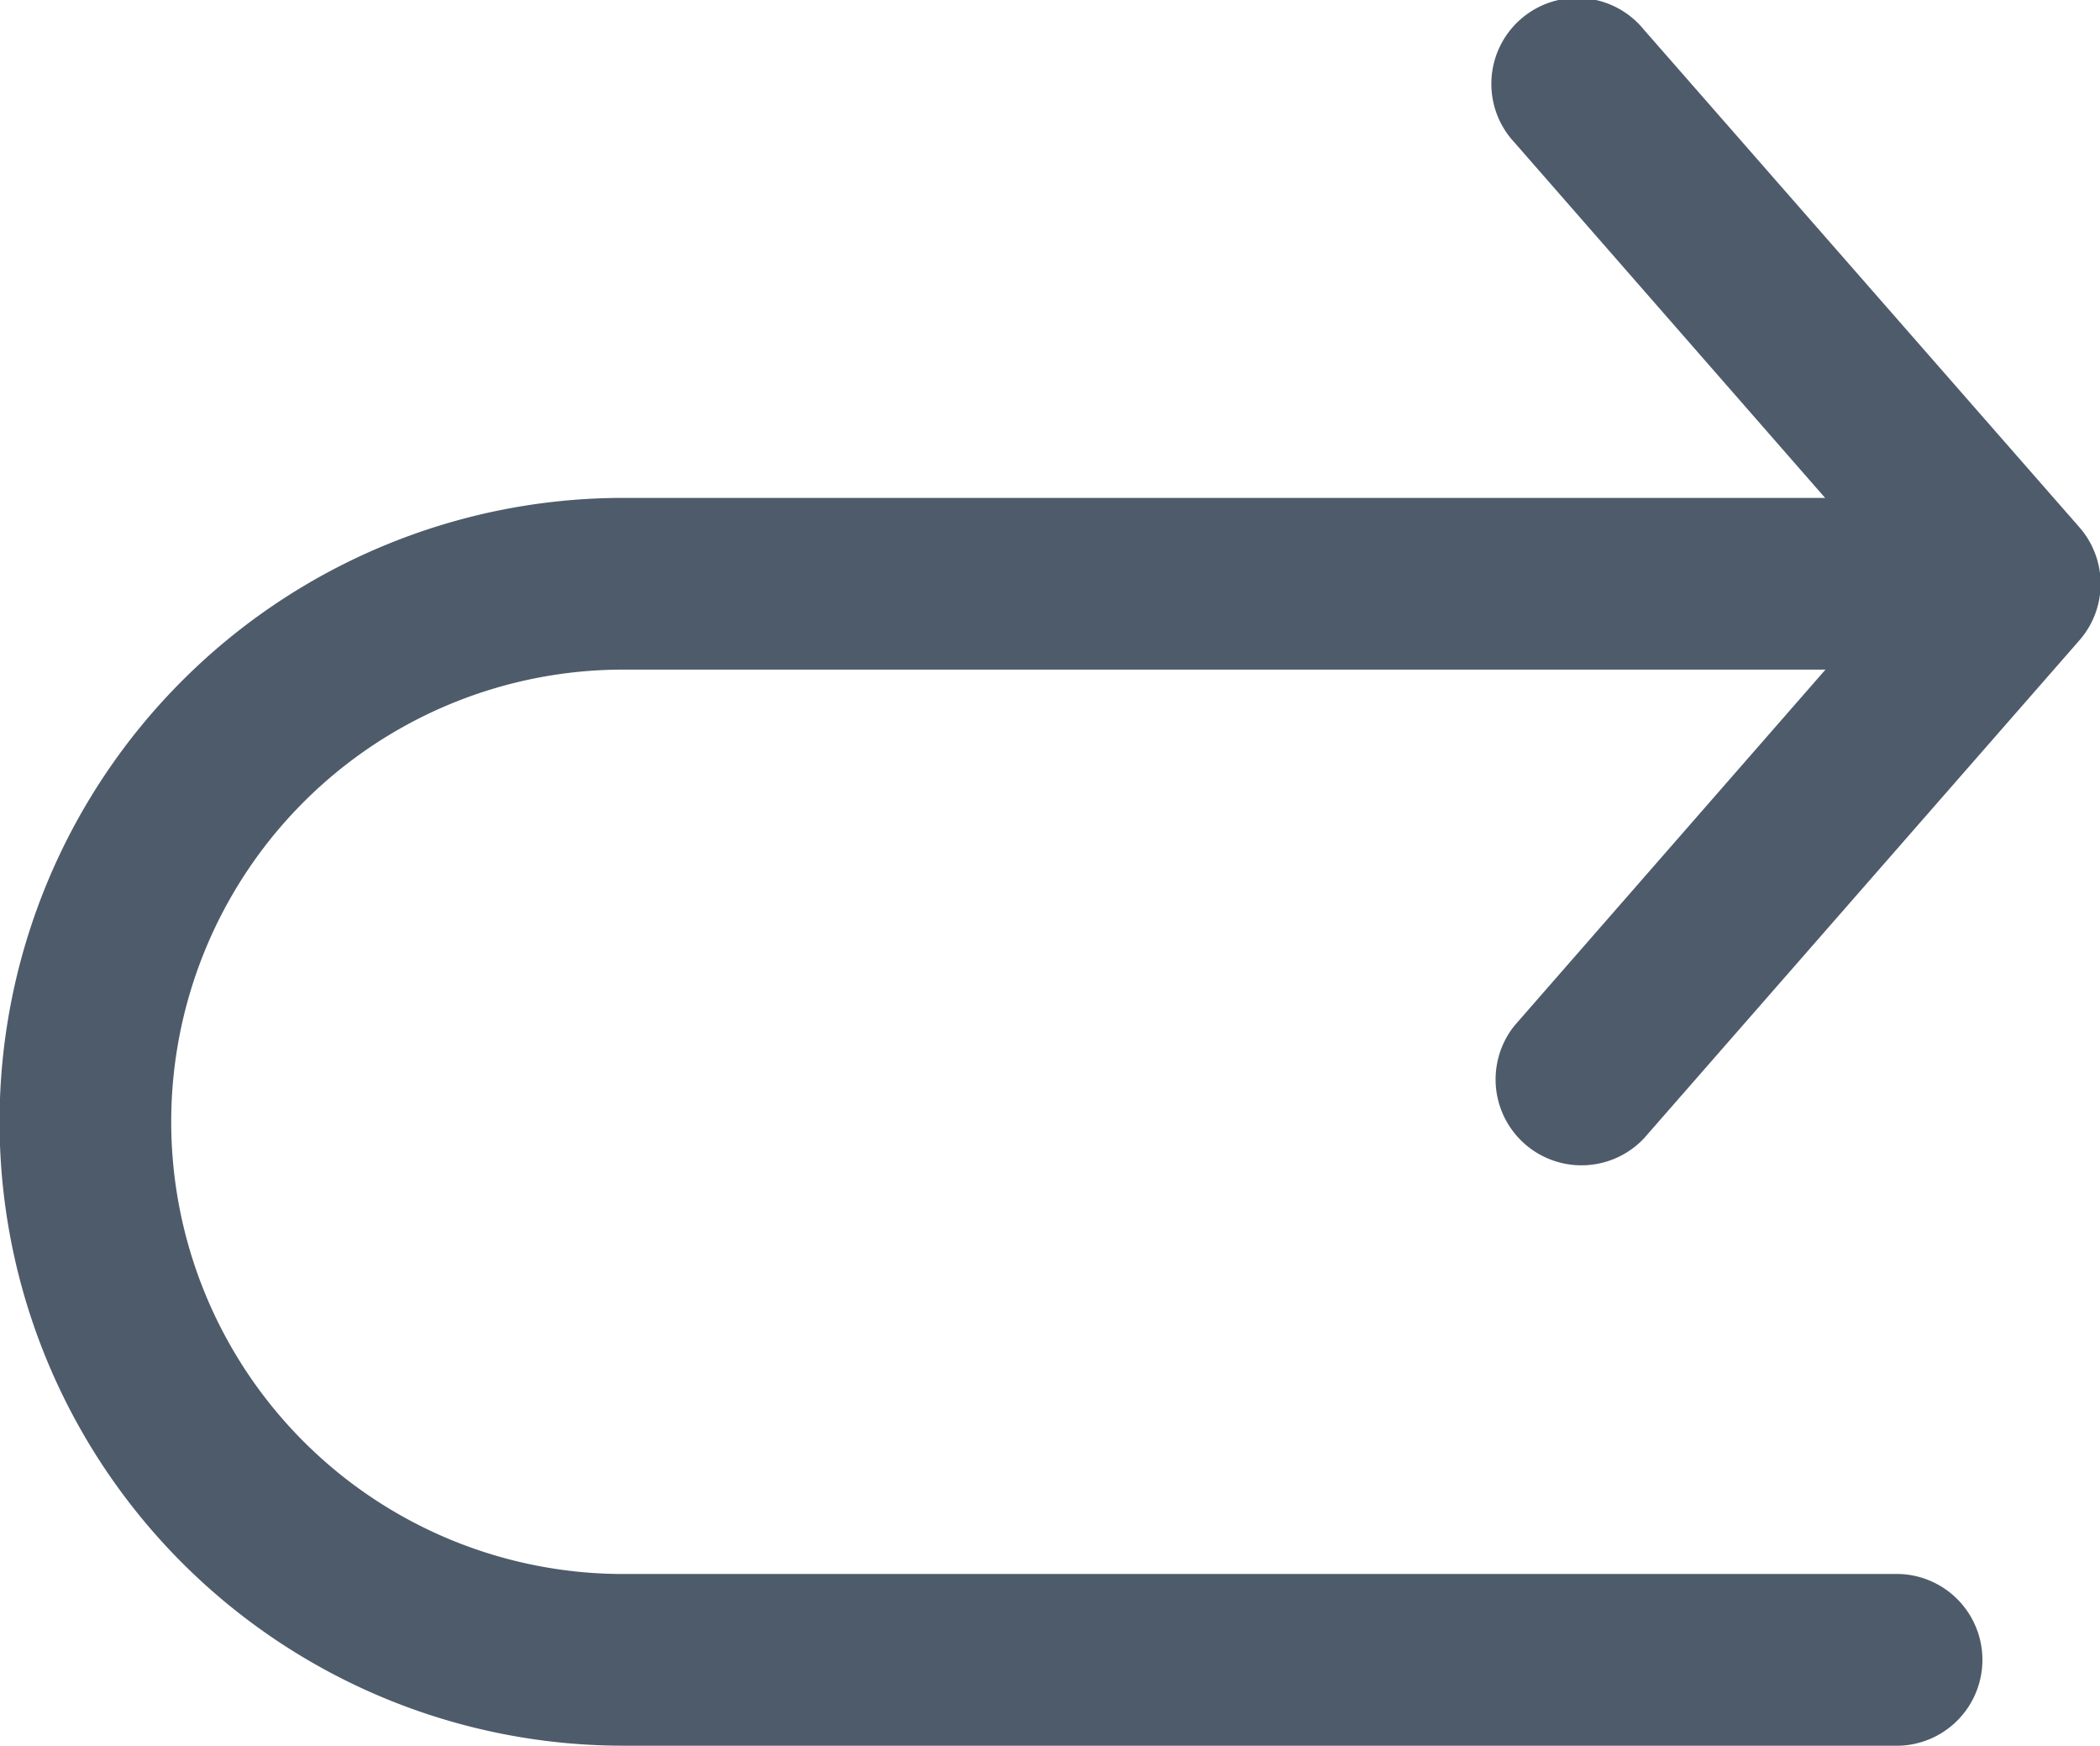 <svg xmlns="http://www.w3.org/2000/svg" width="16.846" height="14" viewBox="0 0 16.846 14">
  <g id="undo" transform="translate(0 0)">
    <g id="Group_52333" data-name="Group 52333" transform="translate(11.981 0)">
      <g id="Group_52332" data-name="Group 52332" transform="translate(0 0)">
        <path id="Path_97577" data-name="Path 97577" d="M.17,51.478l3.093-3.54L.17,44.4a.689.689,0,1,1,1.037-.906L4.7,47.484a.688.688,0,0,1,0,.906L1.207,52.384A.689.689,0,0,1,.17,51.478Z" transform="translate(0 -43.255)" fill="#4e5b6a"/>
      </g>
    </g>
    <g id="Group_52335" data-name="Group 52335" transform="translate(0 3.993)">
      <g id="Group_52334" data-name="Group 52334" transform="translate(0 0)">
        <path id="Path_97578" data-name="Path 97578" d="M5,164.619H16.158a.689.689,0,0,1,0,1.377H5a3.626,3.626,0,1,0,0,7.253H15.24a.689.689,0,0,1,0,1.377H5a5,5,0,1,1,0-10.007Z" transform="translate(0 -164.619)" fill="#4e5b6a"/>
      </g>
    </g>
  </g>
</svg>
